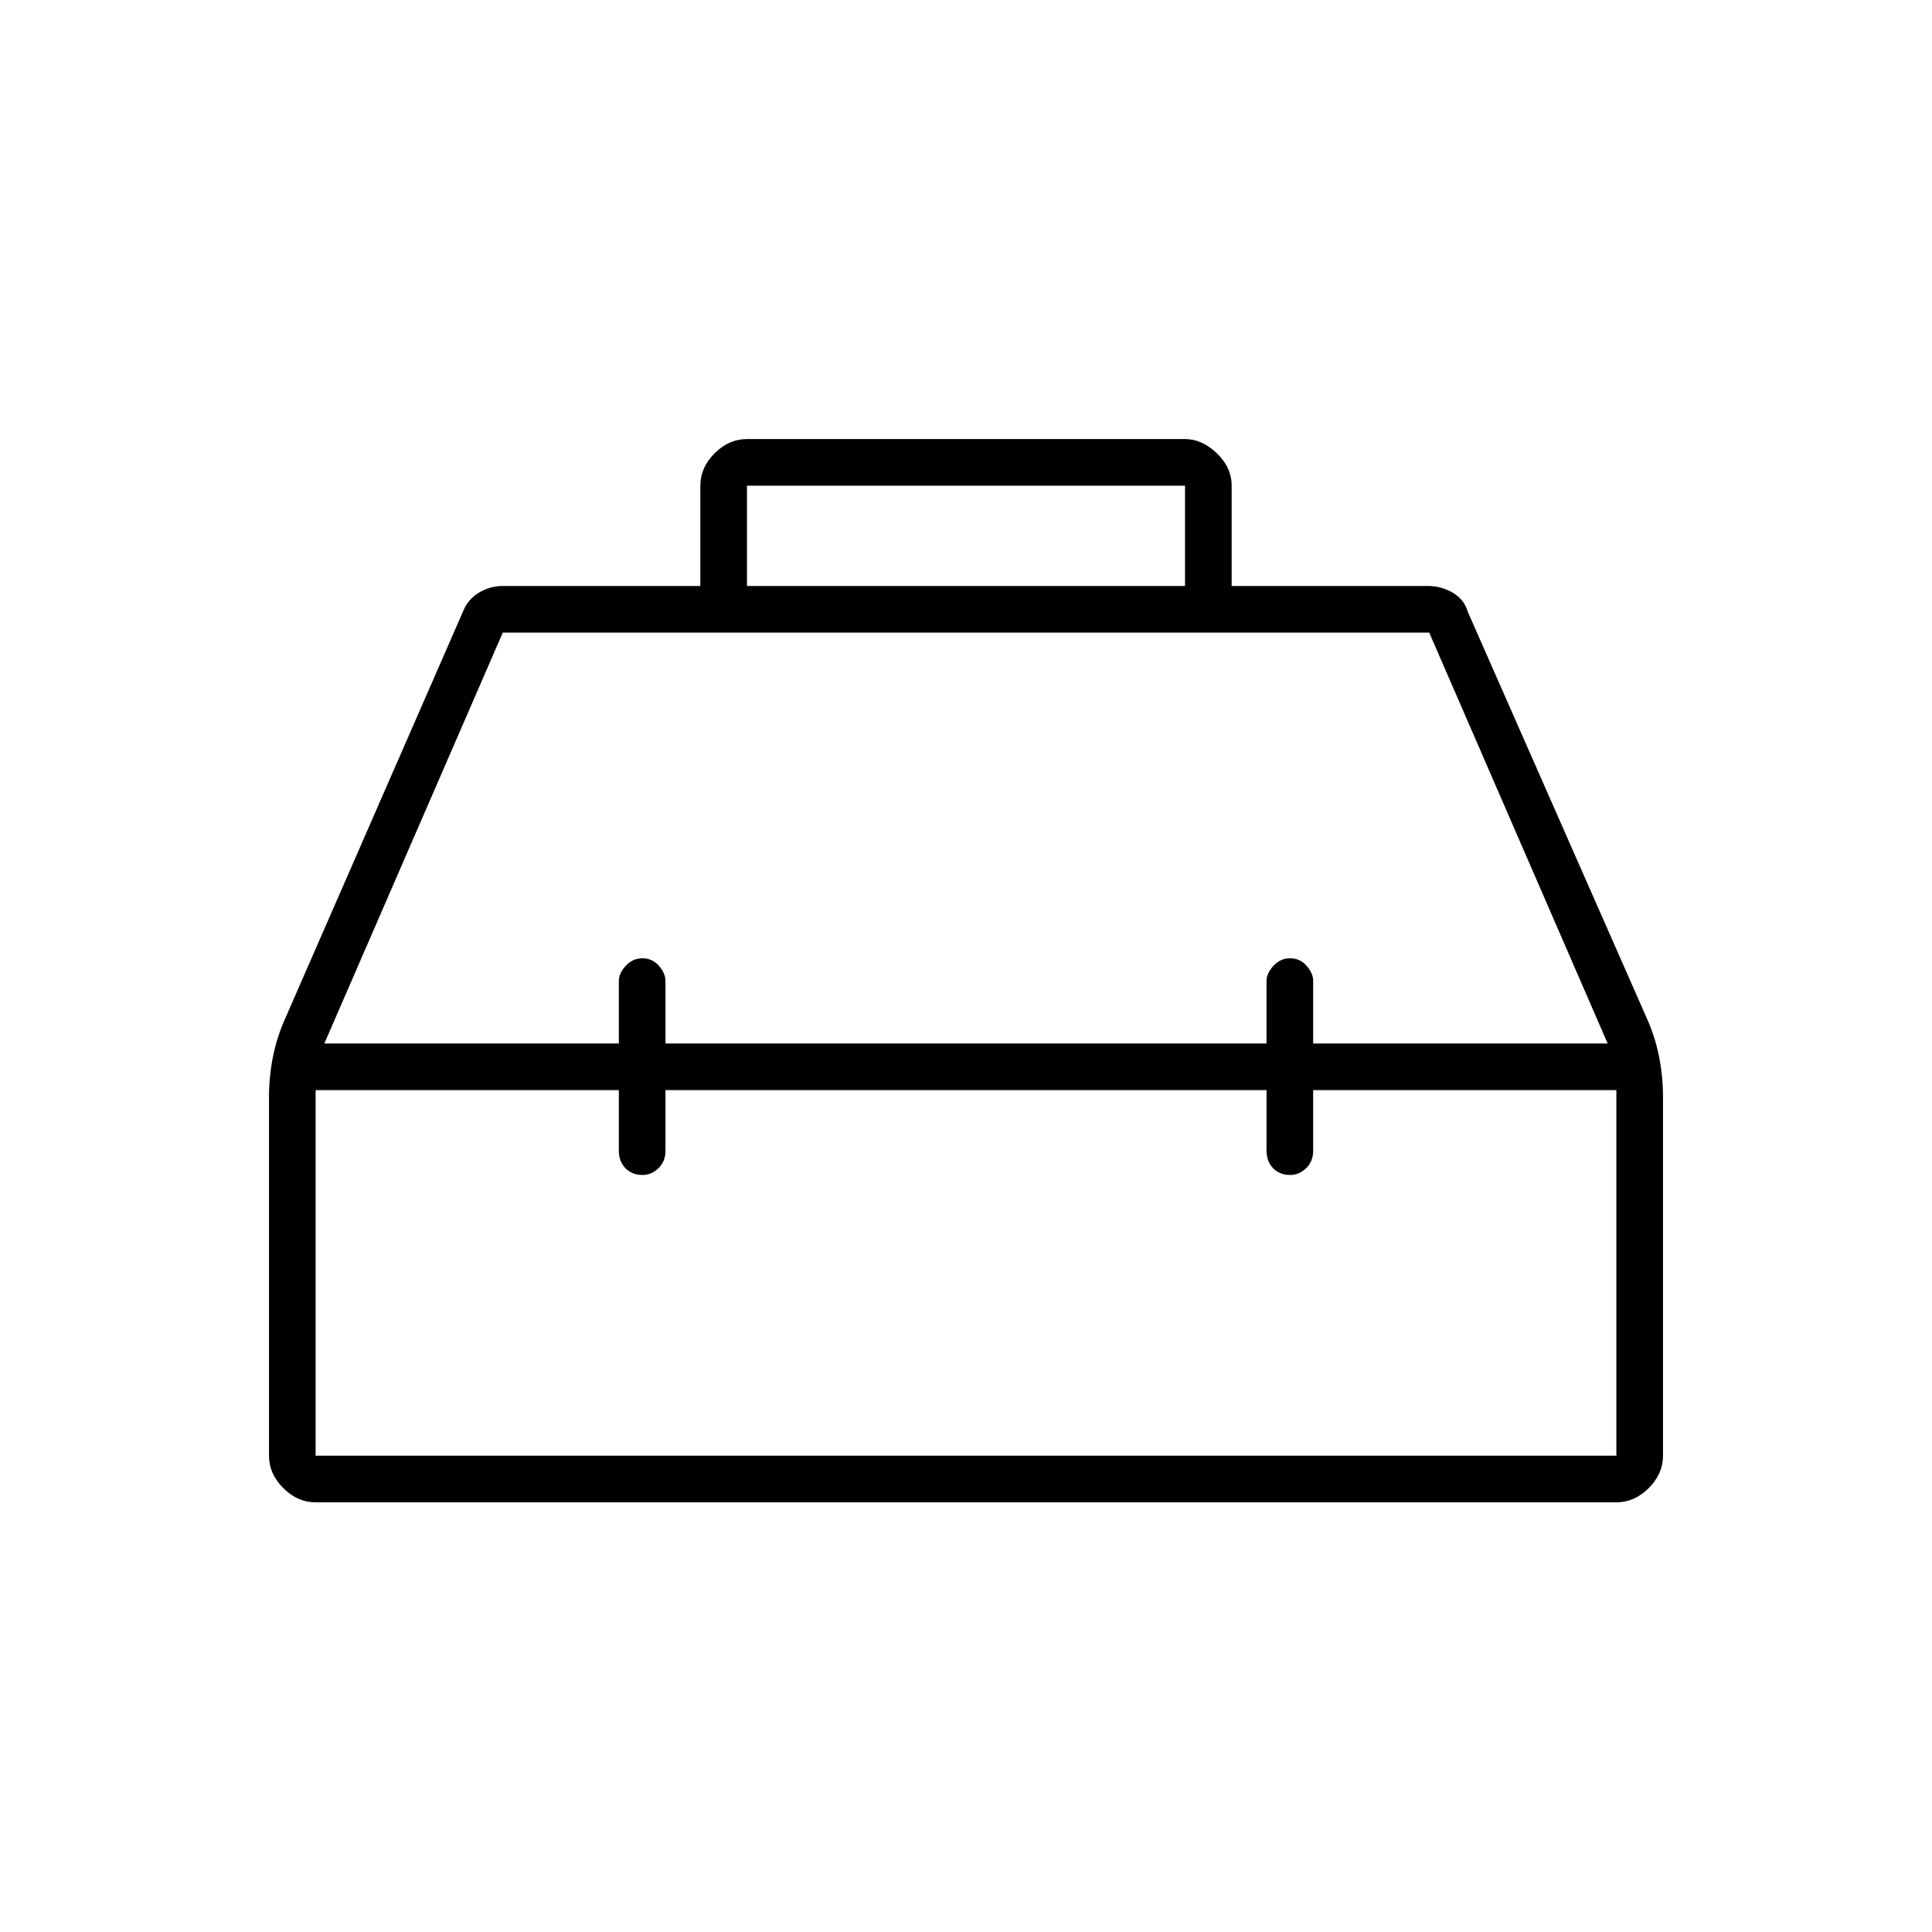 <svg xmlns="http://www.w3.org/2000/svg" height="40" viewBox="0 -960 960 960" width="40"><path d="M348-668.833v-49.834q0-9.006 7.08-16.086 7.08-7.08 16.087-7.08h217.666q8.49 0 15.828 7.08 7.339 7.08 7.339 16.086v49.834h97.5q6.617 0 12.371 3.354 5.754 3.354 7.462 9.479l88.296 200.476q4.654 10.135 6.679 20.191 2.025 10.055 2.025 20.139v178.527q0 9.007-7.08 16.087t-16.086 7.08H156.833q-9.006 0-16.086-7.08-7.08-7.08-7.08-16.087v-178.448q0-9.906 2-19.979 2-10.073 6.718-20.358L230-656q2.375-6.125 7.917-9.479 5.543-3.354 11.916-3.354H348Zm23.167 0h217.666v-49.834H371.167v49.834ZM307.5-441.5v-31.167q0-3.658 3.414-7.412 3.413-3.754 8.333-3.754t8.17 3.754q3.25 3.754 3.25 7.412v31.167h298.666v-31.167q0-3.658 3.414-7.412t8.334-3.754q4.919 0 8.169 3.754 3.25 3.754 3.25 7.412v31.167h146.334l-88.667-204.167H249.833L161.166-441.5H307.5Zm0 23.167H156.833v181.666h646.334v-181.666H652.5v30.166q0 5.267-3.476 8.634-3.476 3.366-7.854 3.366-5.337 0-8.587-3.366-3.25-3.367-3.25-8.634v-30.166H330.667v30.166q0 5.267-3.477 8.634-3.476 3.366-7.854 3.366-5.336 0-8.586-3.366-3.25-3.367-3.25-8.634v-30.166ZM480-430Zm0-11.5Zm0 23.167Z"/></svg>